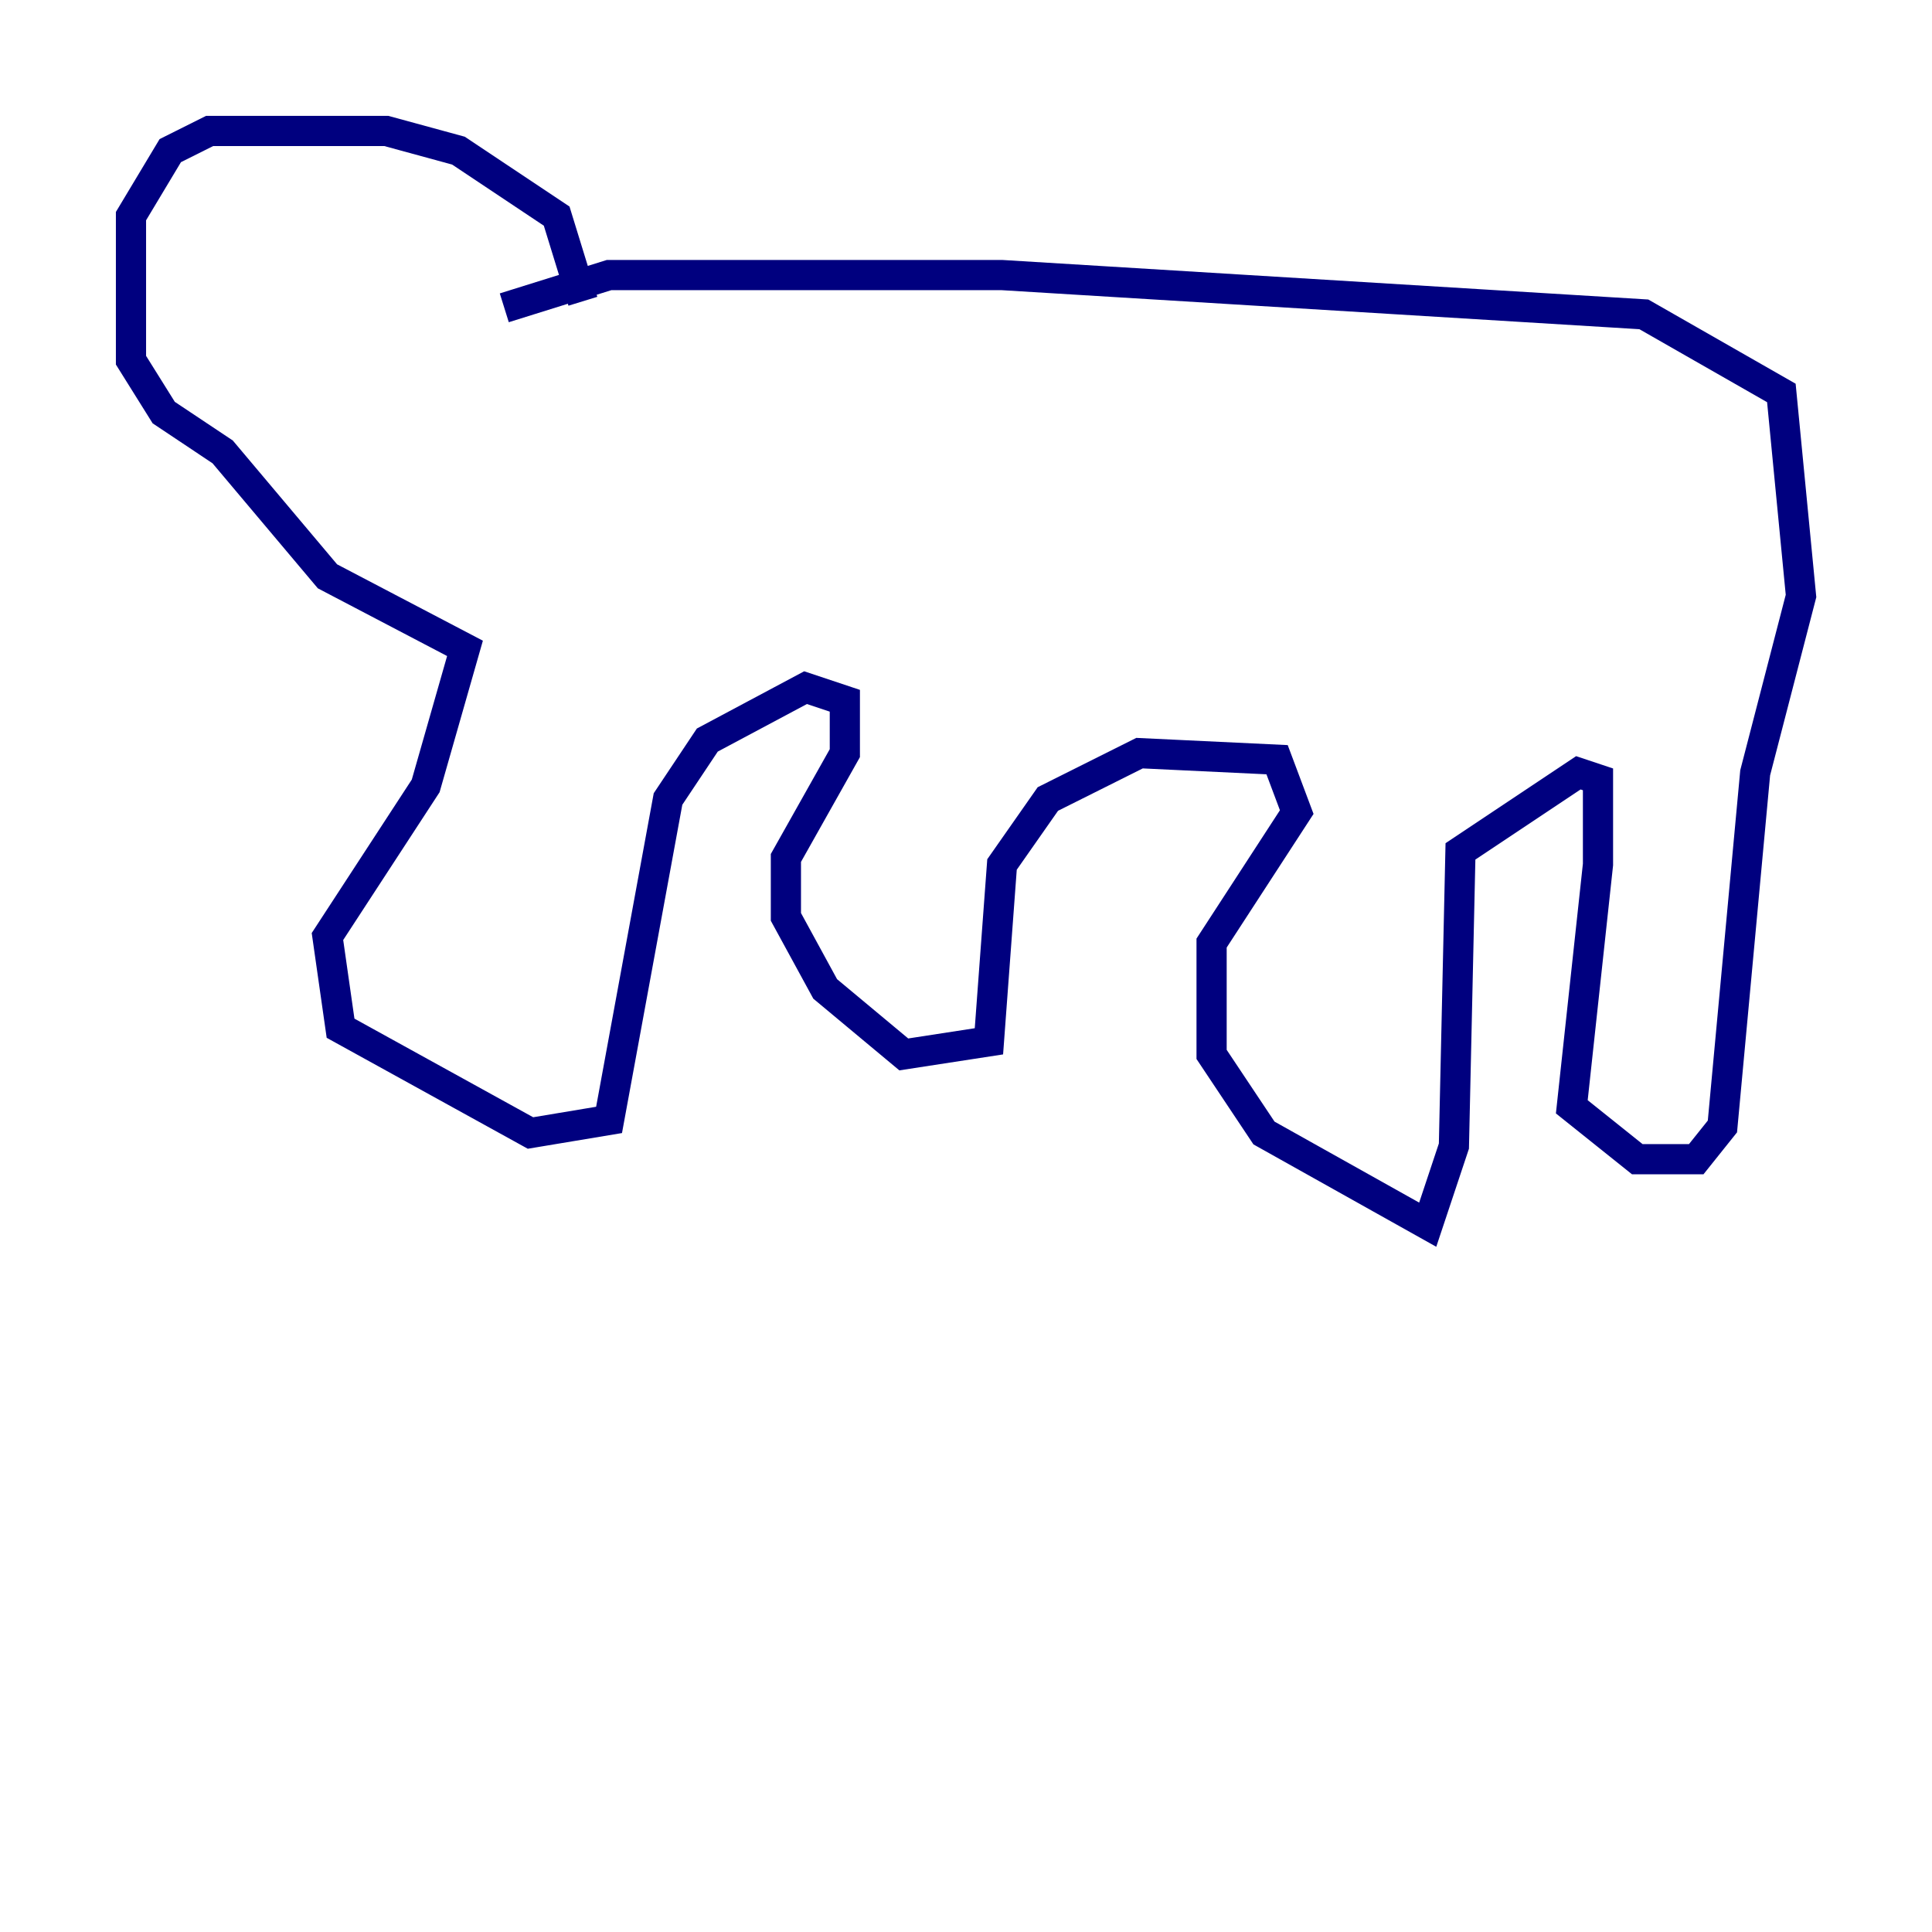 <?xml version="1.0" encoding="utf-8" ?>
<svg baseProfile="tiny" height="128" version="1.2" viewBox="0,0,128,128" width="128" xmlns="http://www.w3.org/2000/svg" xmlns:ev="http://www.w3.org/2001/xml-events" xmlns:xlink="http://www.w3.org/1999/xlink"><defs /><polyline fill="none" points="33.41,20.393 40.352,18.224 66.386,18.224 108.909,20.827 118.02,26.034 119.322,39.485 116.285,51.2 114.115,74.63 112.38,76.8 108.475,76.8 104.136,73.329 105.871,57.275 105.871,51.634 104.57,51.2 96.759,56.407 96.325,75.932 94.59,81.139 83.742,75.064 80.271,69.858 80.271,62.481 85.912,53.803 84.61,50.332 75.498,49.898 69.424,52.936 66.386,57.275 65.519,68.99 59.878,69.858 54.671,65.519 52.068,60.746 52.068,56.841 55.973,49.898 55.973,46.427 53.37,45.559 46.861,49.031 44.258,52.936 40.352,74.197 35.146,75.064 22.563,68.122 21.695,62.047 28.203,52.068 30.807,42.956 21.695,38.183 14.752,29.939 10.848,27.336 8.678,23.864 8.678,14.319 11.281,9.98 13.885,8.678 25.6,8.678 30.373,9.98 36.881,14.319 38.617,19.959" stroke="#00007f" stroke-width="2" /></svg>